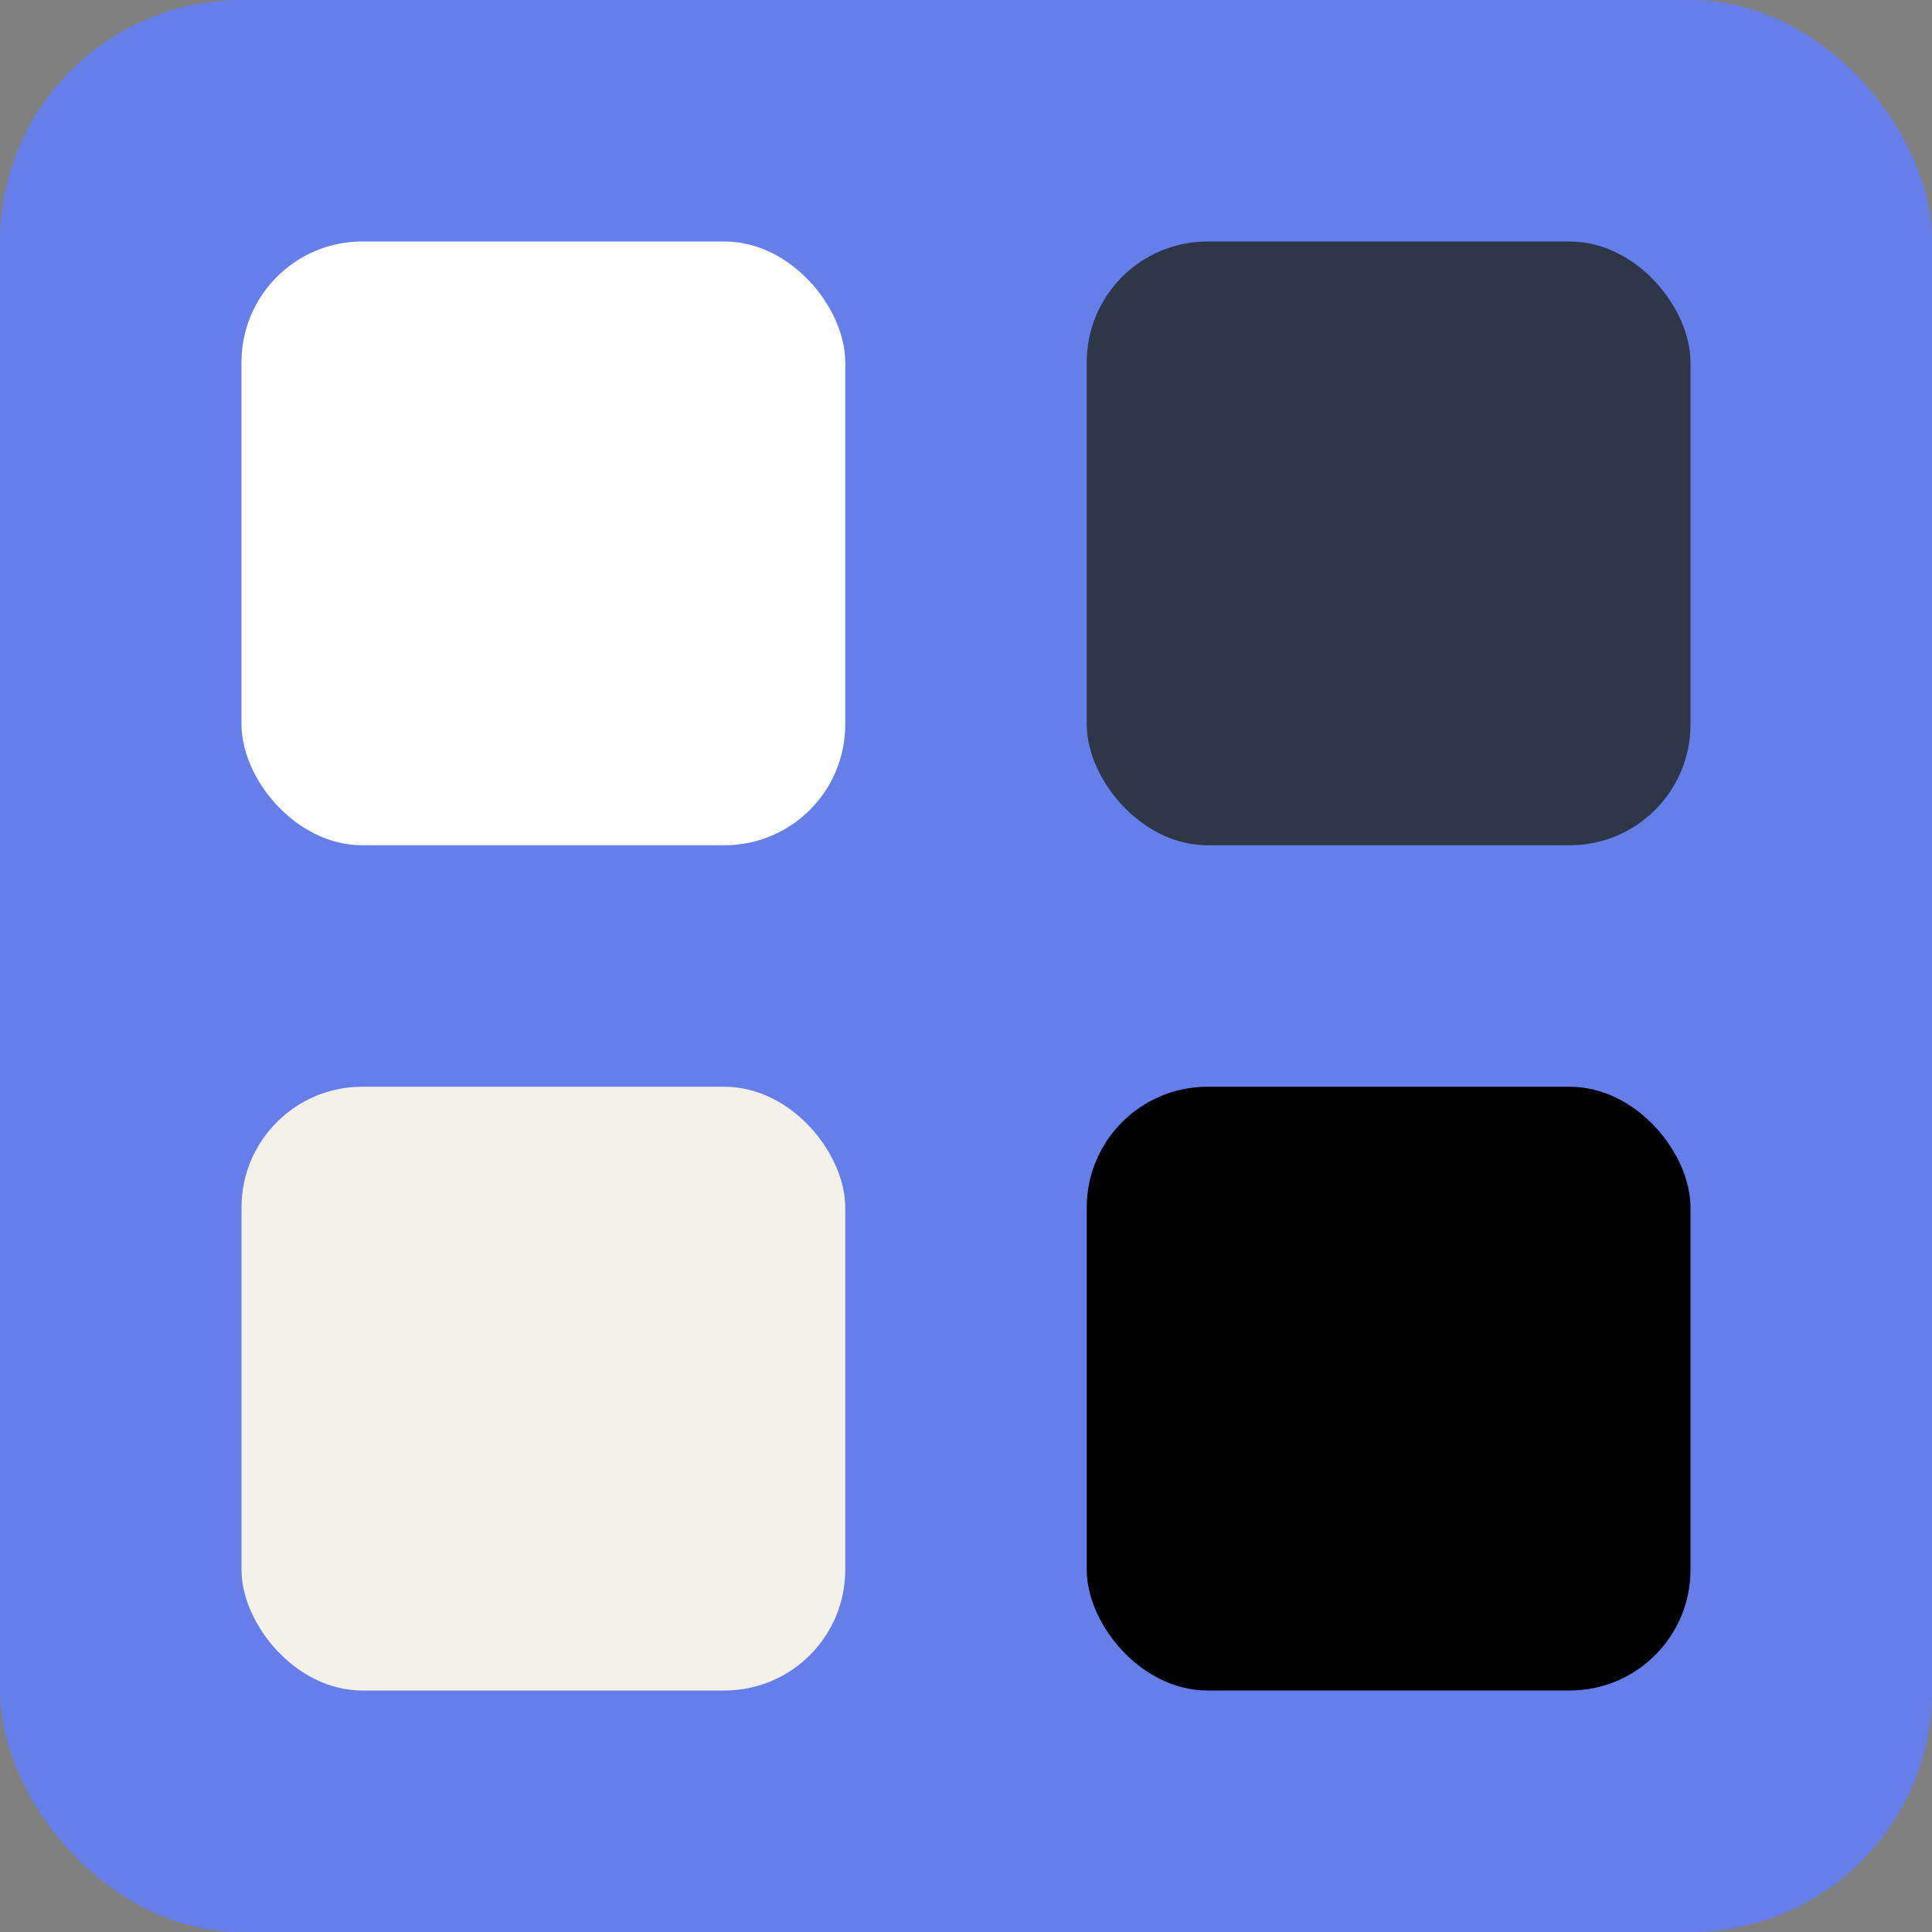 <svg width="16" height="16" viewBox="0 0 16 16" xmlns="http://www.w3.org/2000/svg">
    <rect x="0" y="0" width="16" height="16" fill="#808080" stroke="none"/>
    <!-- Tema seçici ikonu - 16x16 -->
    <rect width="16" height="16" rx="2" fill="#667eea" />
    <rect x="2" y="2" width="5" height="5" rx="1" fill="#ffffff" />
    <rect x="9" y="2" width="5" height="5" rx="1" fill="#2d3748" />
    <rect x="2" y="9" width="5" height="5" rx="1" fill="#f4f1e8" />
    <rect x="9" y="9" width="5" height="5" rx="1" fill="#000000" />
</svg>